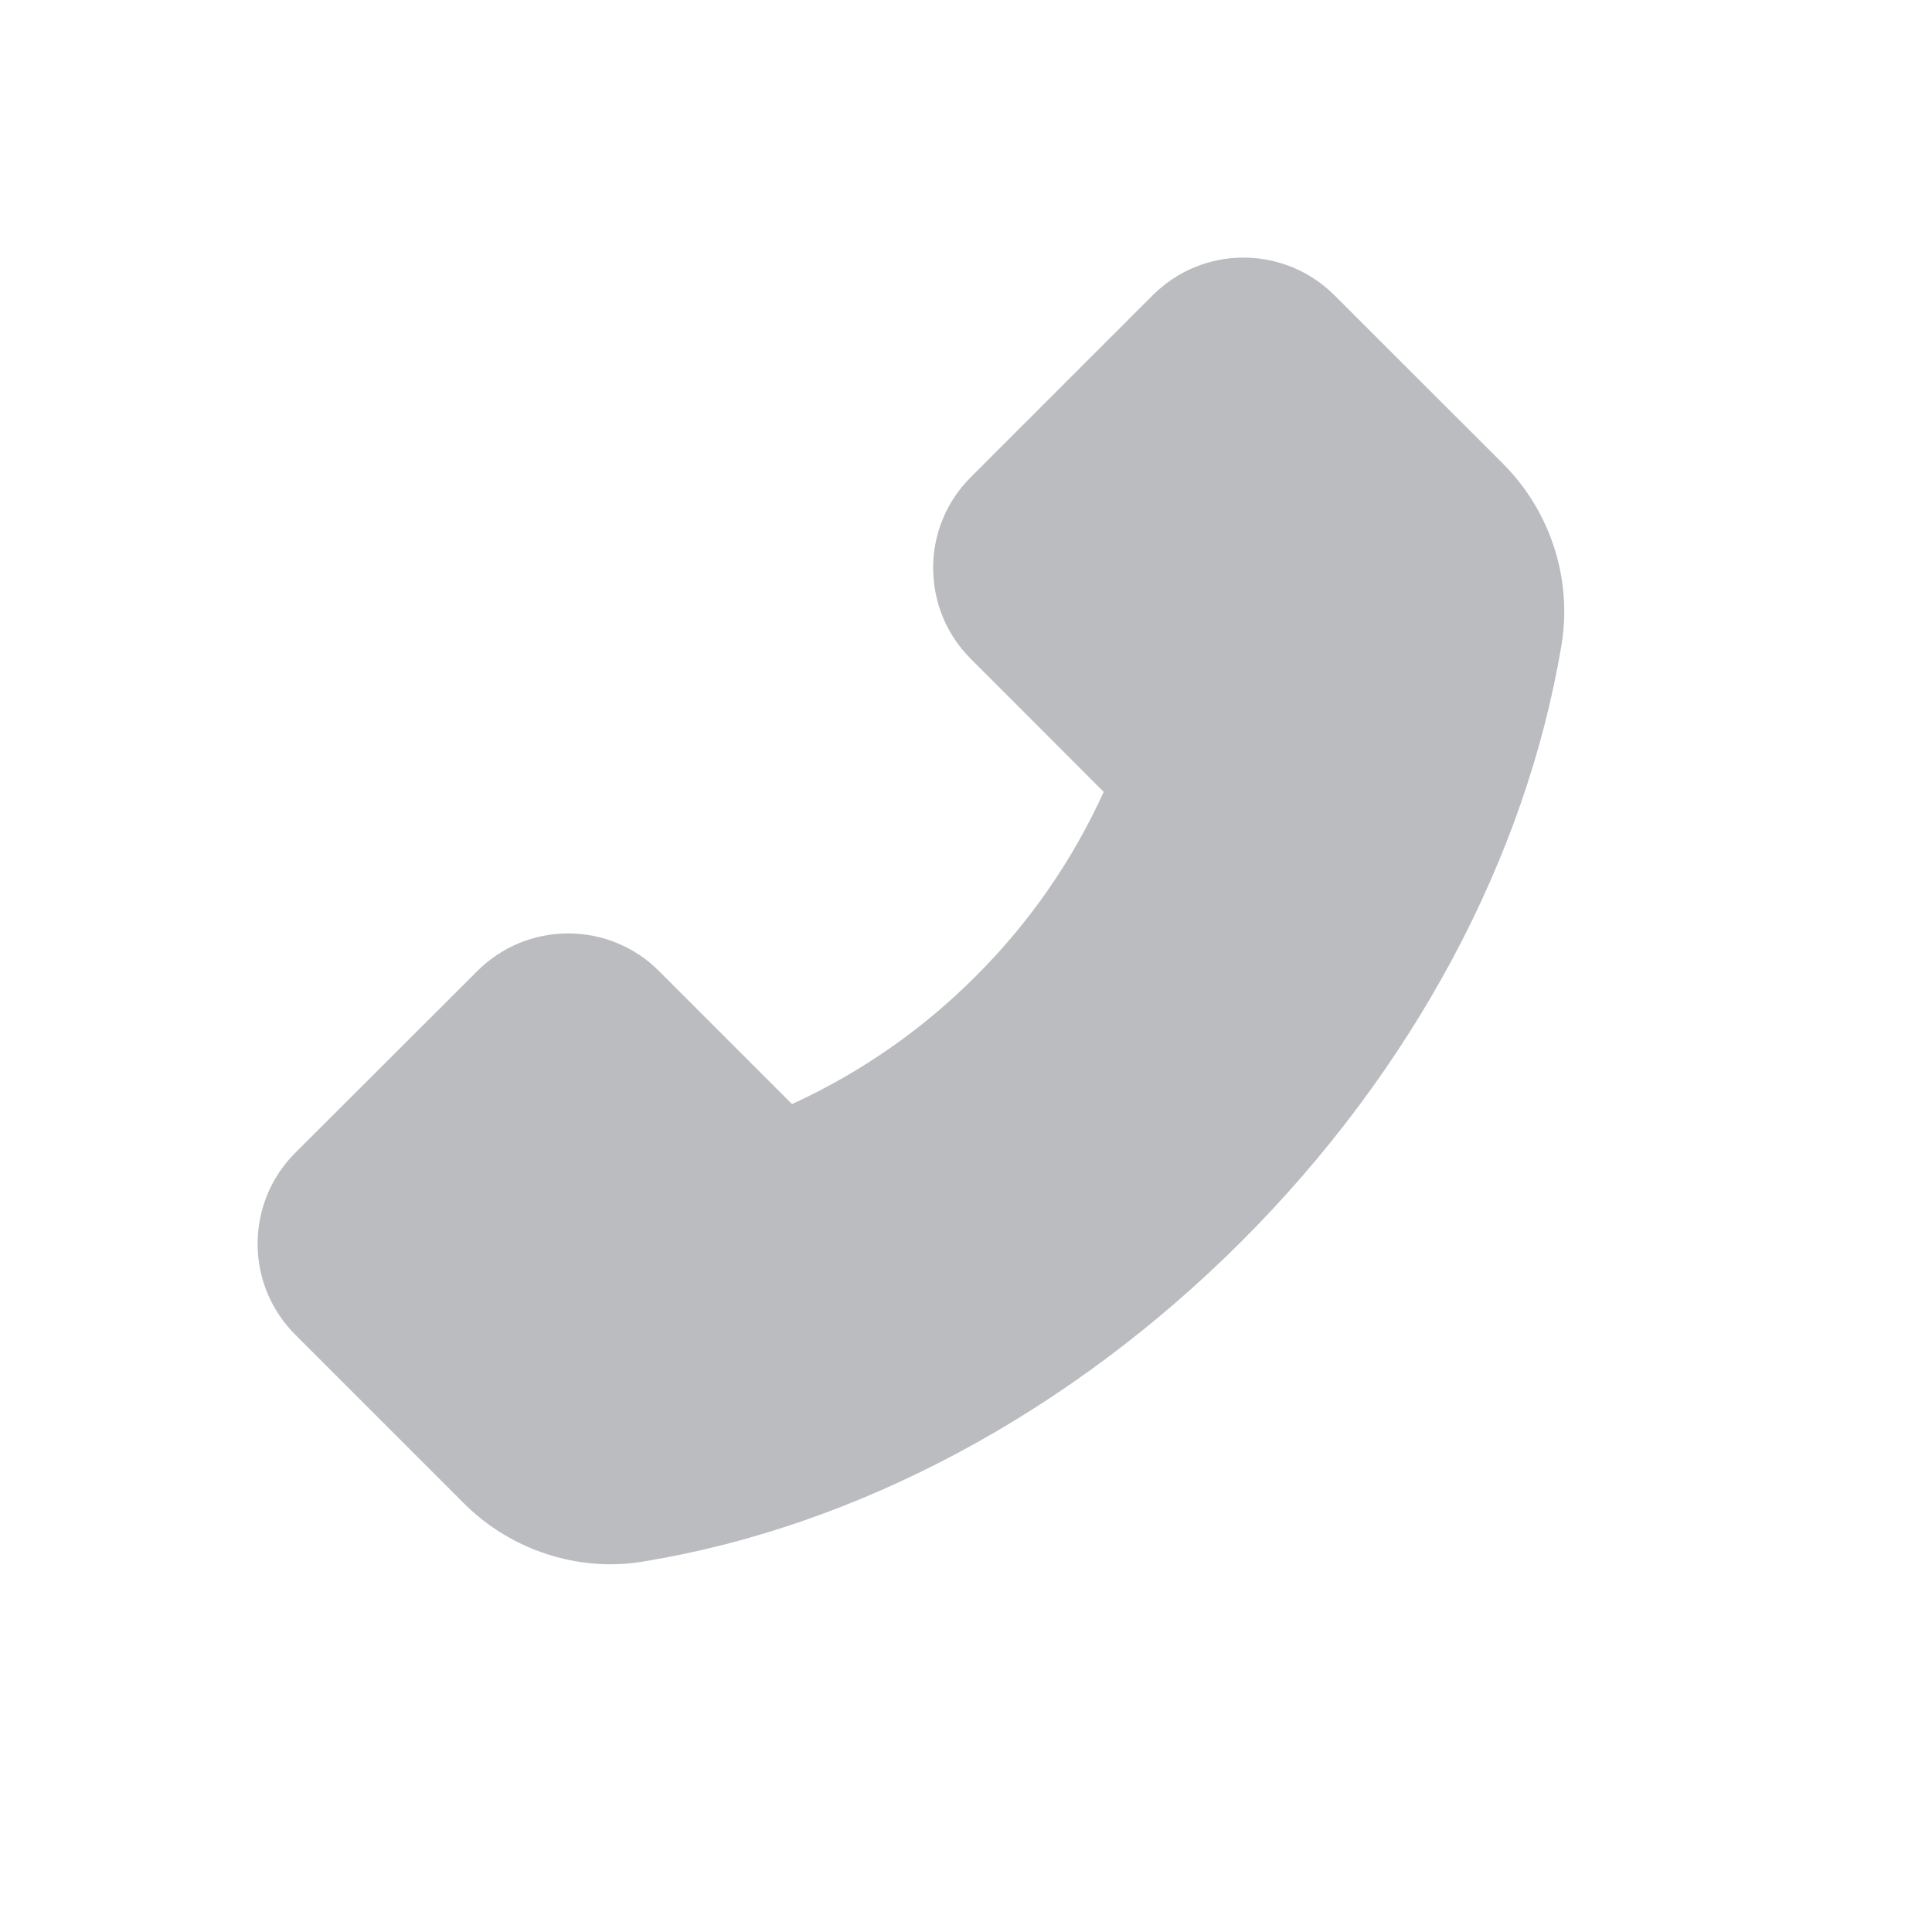 <svg width="15" height="15" viewBox="0 0 15 15" fill="none" xmlns="http://www.w3.org/2000/svg">
<path d="M11.672 3.603L10.361 2.293C10.268 2.2 10.158 2.126 10.037 2.076C9.916 2.026 9.786 2 9.655 2C9.388 2 9.137 2.105 8.949 2.293L7.538 3.704C7.445 3.796 7.371 3.906 7.321 4.027C7.27 4.148 7.245 4.278 7.245 4.409C7.245 4.676 7.349 4.928 7.538 5.116L8.569 6.148C8.328 6.68 7.992 7.164 7.578 7.577C7.165 7.992 6.681 8.329 6.149 8.572L5.117 7.54C5.025 7.447 4.915 7.373 4.794 7.323C4.673 7.273 4.543 7.247 4.412 7.247C4.145 7.247 3.893 7.352 3.705 7.54L2.293 8.95C2.2 9.042 2.126 9.153 2.076 9.274C2.026 9.395 2 9.525 2 9.656C2 9.924 2.105 10.175 2.293 10.363L3.602 11.672C3.902 11.973 4.317 12.145 4.743 12.145C4.833 12.145 4.919 12.137 5.004 12.122C6.664 11.849 8.31 10.966 9.638 9.639C10.965 8.313 11.847 6.668 12.124 5.004C12.207 4.496 12.039 3.972 11.672 3.603Z" fill="#BBBCBF"/>
</svg>
